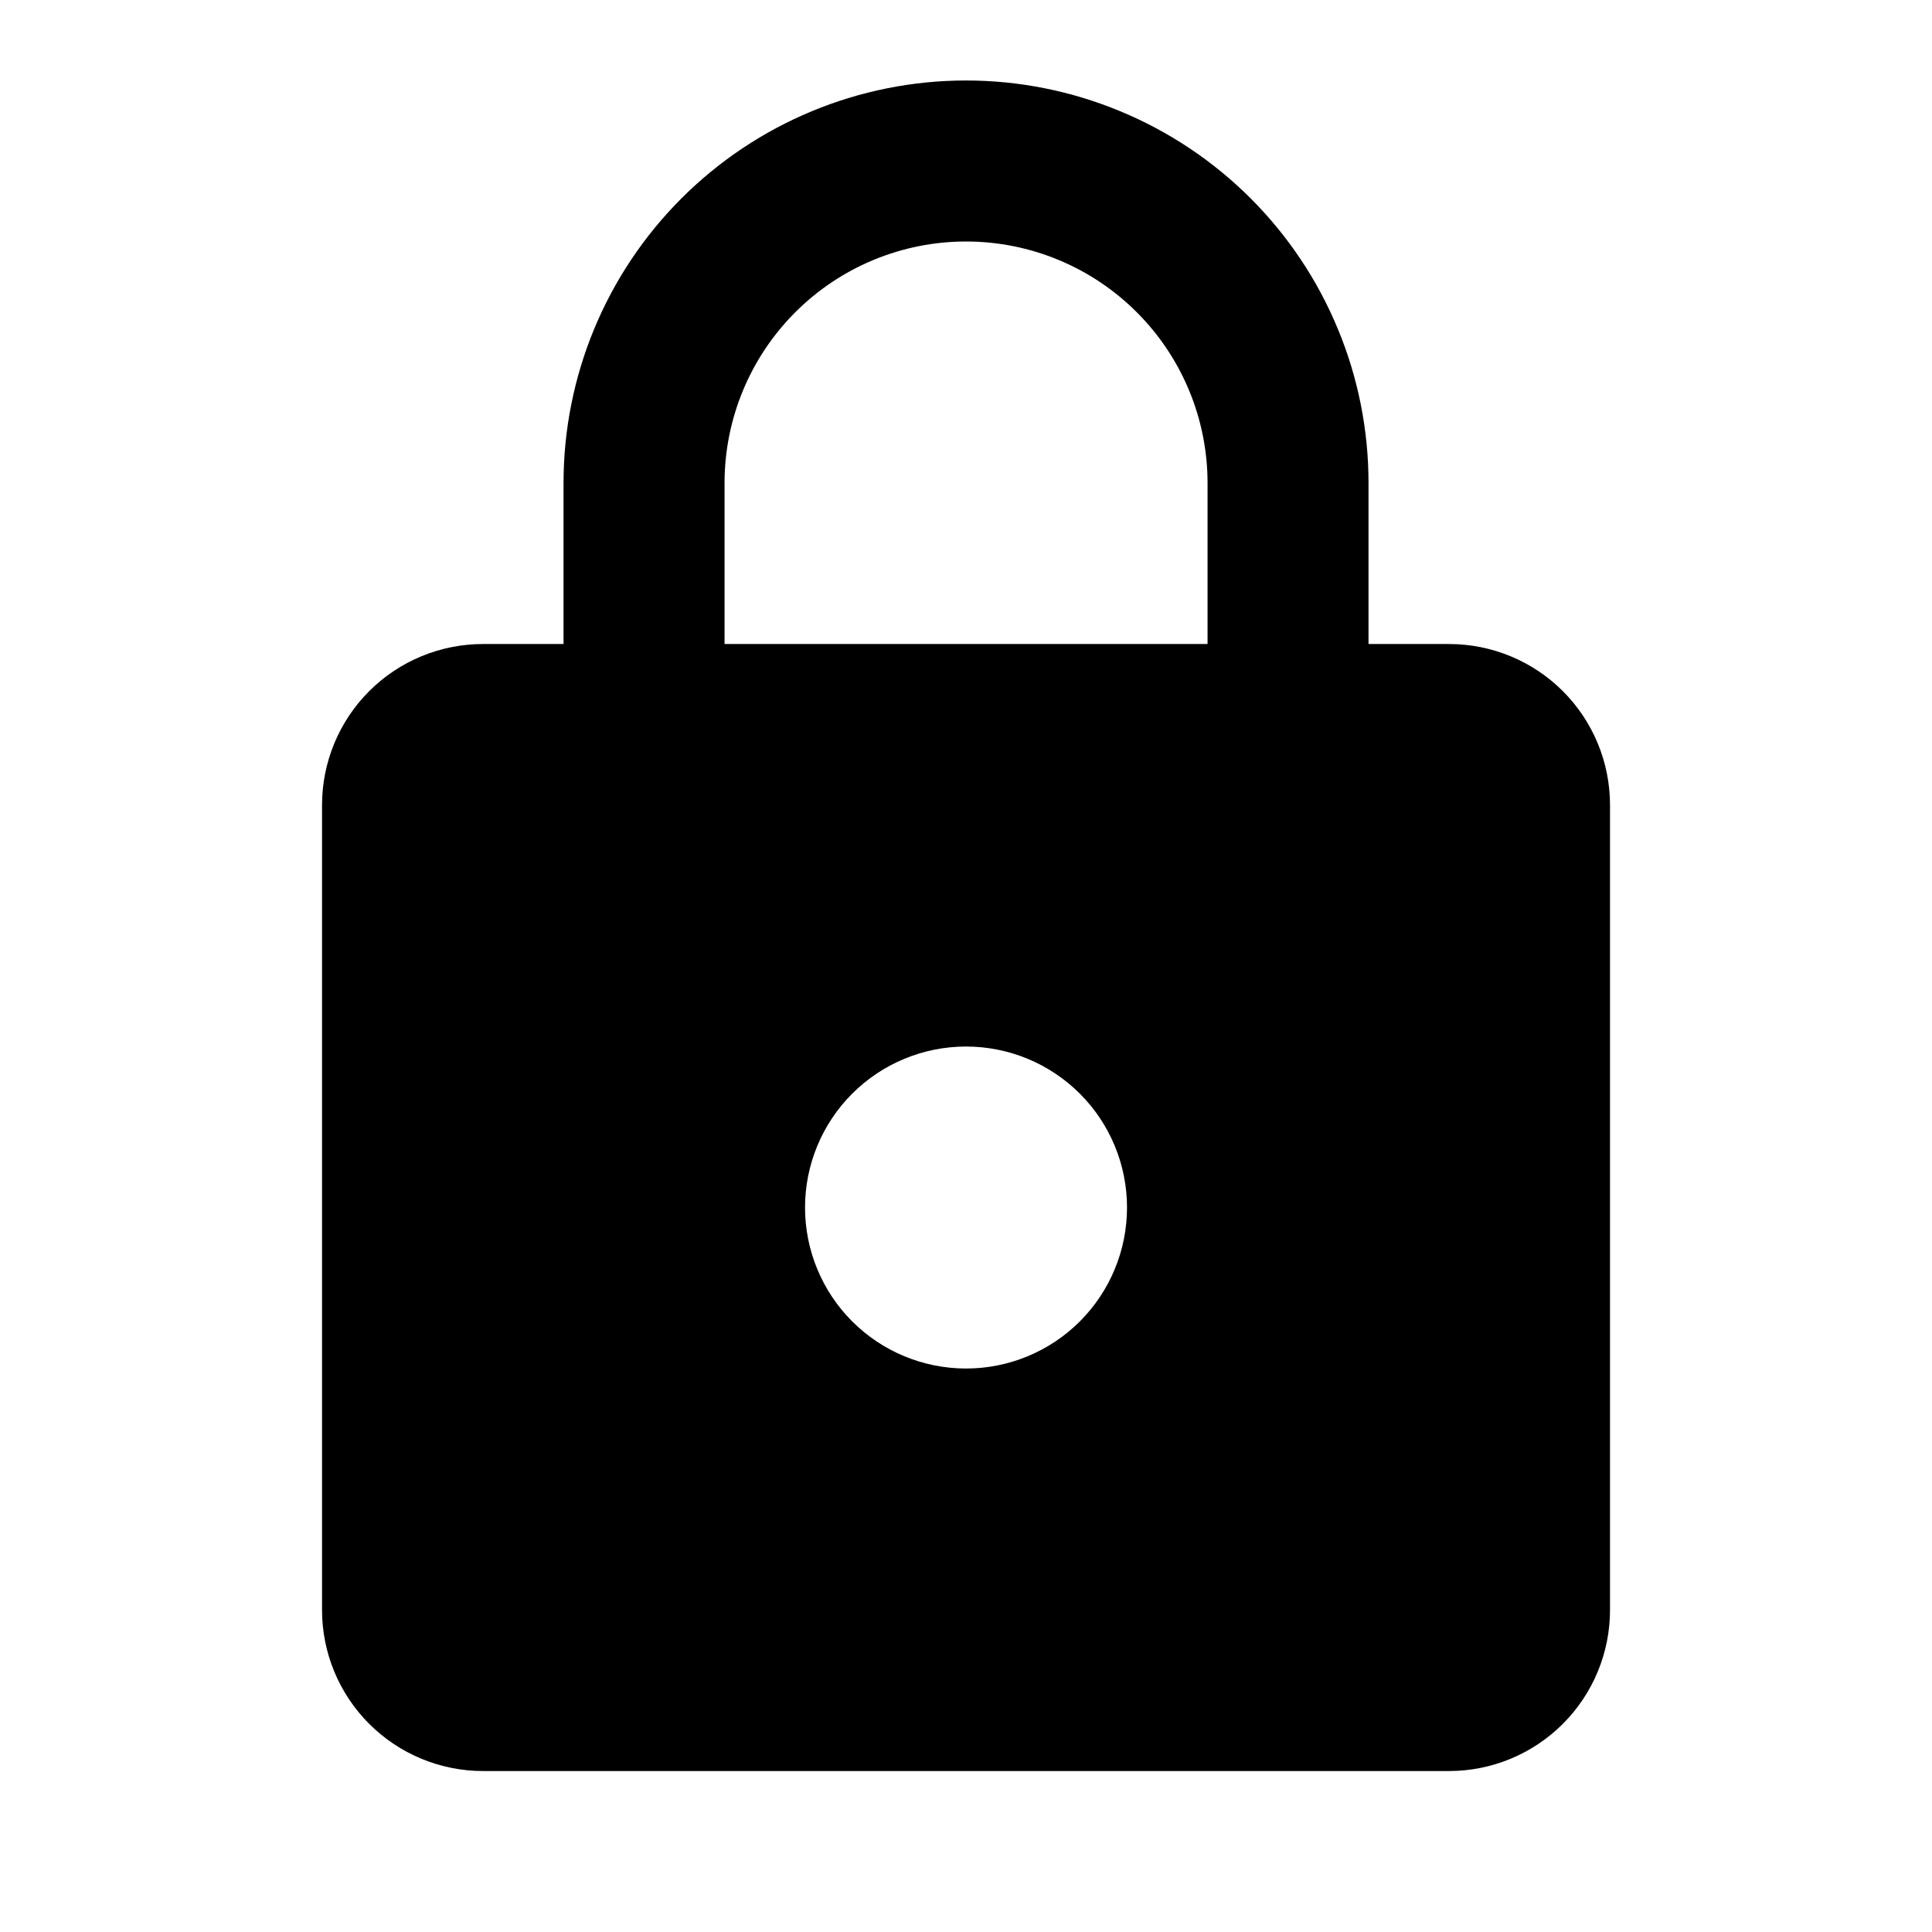<svg width="35" height="35" viewBox="0 0 35 35" fill="none" xmlns="http://www.w3.org/2000/svg">
<path d="M17.501 24.792C18.274 24.792 19.016 24.485 19.563 23.938C20.11 23.391 20.417 22.649 20.417 21.875C20.417 21.102 20.11 20.36 19.563 19.813C19.016 19.266 18.274 18.959 17.501 18.959C16.727 18.959 15.985 19.266 15.438 19.813C14.891 20.36 14.584 21.102 14.584 21.875C14.584 22.649 14.891 23.391 15.438 23.938C15.985 24.485 16.727 24.792 17.501 24.792ZM26.251 11.667C27.024 11.667 27.766 11.974 28.313 12.521C28.86 13.068 29.167 13.81 29.167 14.584V29.167C29.167 29.94 28.86 30.682 28.313 31.229C27.766 31.776 27.024 32.084 26.251 32.084H8.751C7.977 32.084 7.235 31.776 6.688 31.229C6.141 30.682 5.834 29.94 5.834 29.167V14.584C5.834 13.81 6.141 13.068 6.688 12.521C7.235 11.974 7.977 11.667 8.751 11.667H10.209V8.75C10.209 6.816 10.977 4.962 12.345 3.594C13.712 2.227 15.567 1.458 17.501 1.458C18.458 1.458 19.406 1.647 20.291 2.014C21.176 2.38 21.98 2.917 22.657 3.594C23.334 4.271 23.871 5.075 24.237 5.96C24.604 6.844 24.792 7.793 24.792 8.75V11.667H26.251ZM17.501 4.375C16.34 4.375 15.227 4.836 14.407 5.657C13.587 6.477 13.126 7.59 13.126 8.75V11.667H21.876V8.75C21.876 7.59 21.415 6.477 20.594 5.657C19.774 4.836 18.661 4.375 17.501 4.375Z" fill="currentColor"/>
</svg>
